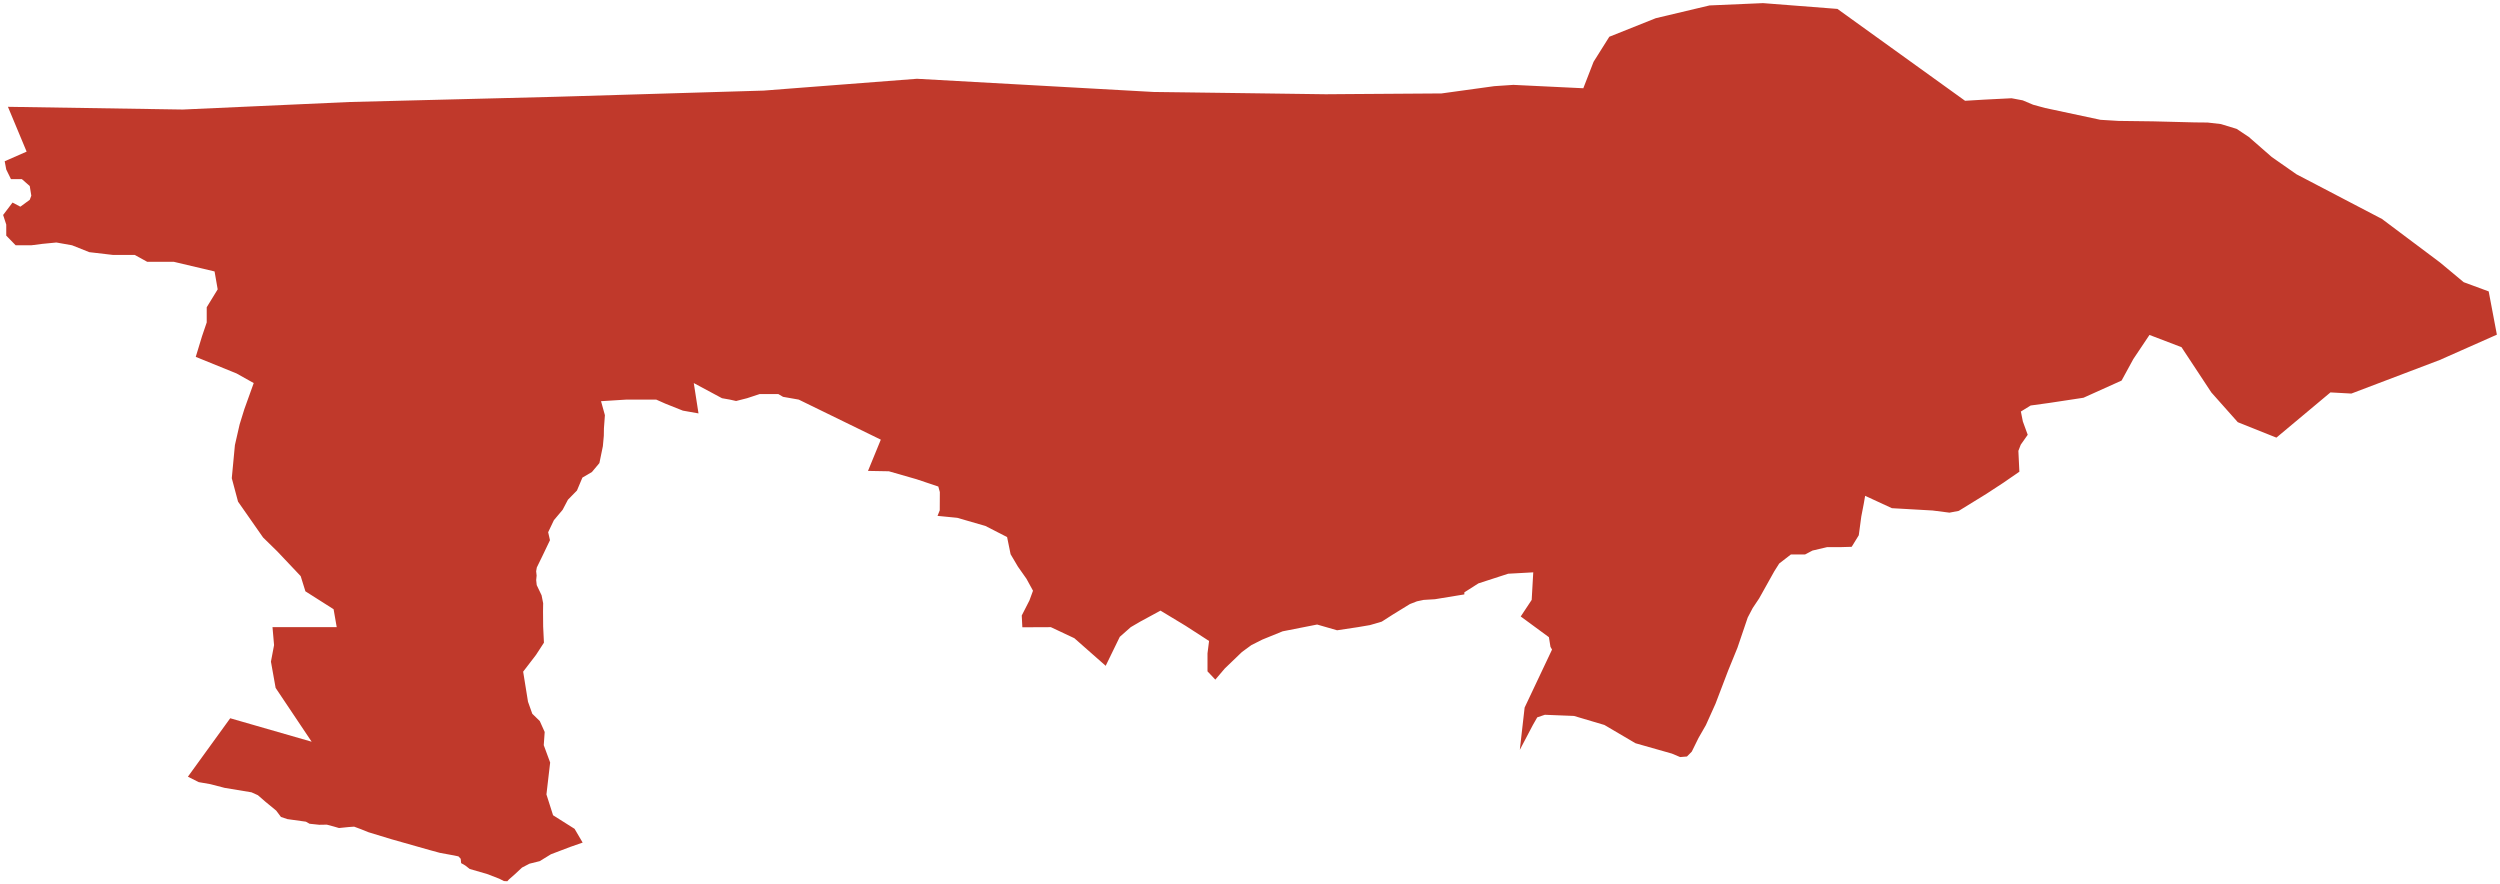 <?xml version="1.0"?>
<svg xmlns="http://www.w3.org/2000/svg" version="1.2" baseProfile="tiny" fill="#f9c113" width="800" height="283" viewBox="0 0 800 283" stroke-linecap="round" stroke-linejoin="round">
<g fill="#c0392b" id="id_191">
<path d="M 88.2 220.13 86.7 211.73 87.7 206.44 87.2 200.69 107.75 200.69 106.75 194.95 97.73 189.22 96.22 184.36 88.7 176.41 84.19 172 80.18 166.26 76.17 160.52 74.17 153.02 75.17 142.43 76.68 135.81 78.18 130.96 81.19 122.58 75.67 119.49 62.64 114.2 64.65 107.59 66.15 103.18 66.15 98.32 69.66 92.59 68.66 86.86 55.63 83.78 47.11 83.78 43.1 81.57 36.08 81.57 28.56 80.69 23.05 78.49 18.04 77.6 13.53 78.04 10.02 78.49 5.01 78.49 2 75.4 2 71.87 1 68.79 4.01 64.82 6.51 66.14 9.52 63.94 10.02 62.62 9.52 59.53 7.01 57.33 3.51 57.33 2 54.24 1.5 51.6 8.52 48.52 2.54 34.18 58.48 35.05 111.89 32.64 177.89 30.97 182.66 30.83 229.53 29.43 244.41 28.99 253.42 28.29 293.42 25.21 331.71 27.34 342.79 27.96 367.73 29.35 369.18 29.43 379.4 29.56 397.49 29.8 424.24 30.16 432.05 30.1 461.28 29.9 478.17 27.57 484.27 27.16 506.66 28.24 509.94 19.78 514.98 11.76 529.86 5.82 547.05 1.74 564.16 1 587.97 2.85 628.82 32.25 635.17 31.87 643.7 31.44 647.27 32.11 650.62 33.52 654.4 34.55 672.14 38.34 677.91 38.69 688.94 38.83 702.37 39.17 706.42 39.21 710.68 39.7 715.72 41.24 719.6 43.81 726.96 50.24 734.87 55.77 762.25 70.08 770 75.89 777.19 81.28 780.79 83.98 788.38 90.3 790.96 91.25 796.38 93.25 799 107.09 780.71 115.2 752.44 125.94 745.75 125.57 729.06 139.53 728.45 140.04 726.39 139.22 716.09 135.1 707.62 125.57 703.3 119.01 698.7 112.04 698.09 111.1 687.83 107.18 682.67 114.89 678.91 121.78 666.71 127.28 655.76 128.94 649.81 129.76 646.68 131.69 647.31 134.86 648.87 139.13 646.64 142.3 645.88 144.27 646.2 150.95 640.97 154.55 635.65 158.03 626.8 163.48 623.83 164.05 618.43 163.36 605.41 162.62 596.84 158.66 596.39 161.27 595.61 165.3 594.81 171.28 592.54 174.98 589.06 175.08 584.68 175.08 579.99 176.18 577.64 177.42 573.1 177.42 569.35 180.32 567.78 182.8 562.93 191.48 560.86 194.58 559.27 197.61 555.98 207.29 552.99 214.63 548.95 225.22 545.88 232.04 543.51 236.17 541.37 240.52 539.83 242.08 537.64 242.26 535.01 241.15 523.36 237.84 513.41 231.99 503.68 229.1 494.35 228.73 491.92 229.55 490.53 231.98 486.34 239.96 487.88 226.42 496.65 207.87 496.15 206.99 495.65 203.9 486.63 197.27 490.14 191.97 490.64 183.15 482.62 183.59 473.1 186.68 468.59 189.55 468.59 190.21 459.19 191.75 455.56 191.97 453.43 192.42 451.17 193.3 445.78 196.61 442.15 198.93 438.39 200.03 434.51 200.69 427.87 201.69 421.48 199.85 410.45 202.02 403.94 204.67 400.43 206.44 397.42 208.64 391.91 213.94 388.9 217.48 386.4 214.83 386.4 210.85 386.4 209.08 386.9 205.11 379.38 200.25 371.36 195.4 364.85 198.93 361.84 200.69 358.33 203.79 353.82 213.06 343.8 204.23 336.28 200.69 327.15 200.73 326.96 196.96 329.42 192.14 330.56 189.03 328.47 185.21 325.74 181.33 323.39 177.35 322.27 171.86 315.32 168.3 306.32 165.7 300.01 165.08 300.72 163.3 300.75 157.46 300.26 155.69 293.25 153.34 284.44 150.81 277.76 150.69 281.86 140.69 255.59 127.87 250.58 126.99 249.08 126.11 243.06 126.11 239.05 127.43 235.55 128.32 233.54 127.87 231.04 127.43 222.01 122.58 223.52 132.29 218.51 131.4 212.99 129.2 209.99 127.87 203.97 127.87 200.46 127.87 192.33 128.38 193.57 132.85 193.26 137.07 193.22 139.46 192.92 142.77 191.81 148.18 189.41 151.05 186.37 152.83 184.63 156.96 181.74 159.91 180.04 163.14 177.24 166.47 175.41 170.31 175.99 172.86 173.72 177.61 171.78 181.59 171.57 182.8 171.72 184.18 171.58 185.63 171.75 187.23 173.31 190.5 173.81 193.04 173.77 195.57 173.81 200.47 174.06 205.66 171.52 209.57 167.41 214.93 168.96 224.55 170.33 228.4 172.73 230.74 174.3 234.24 174 238.45 176.05 244.01 175.51 248.62 174.86 254.22 176.98 260.88 183.87 265.23 186.45 269.63 182.57 270.98 176.31 273.36 172.7 275.57 169.44 276.38 167.05 277.62 164.9 279.63 162.89 281.4 162.33 282 161.25 281.94 159.78 281.19 155.85 279.67 150.31 278.07 148.86 276.94 147.56 276.2 147.43 274.81 146.72 274.05 145.33 273.75 140.75 272.91 137.53 272.03 125.26 268.55 117.94 266.32 115.48 265.33 113.32 264.53 111.51 264.66 108.48 264.97 106.8 264.48 104.59 263.89 102.17 263.93 99.06 263.6 97.89 262.94 91.93 262.11 89.91 261.43 88.39 259.4 84.95 256.57 82.52 254.46 80.48 253.54 71.9 252.12 67.31 250.93 63.58 250.28 60.13 248.54 73.67 229.84 99.73 237.35 88.2 220.13 Z"/>
</g>
</svg>